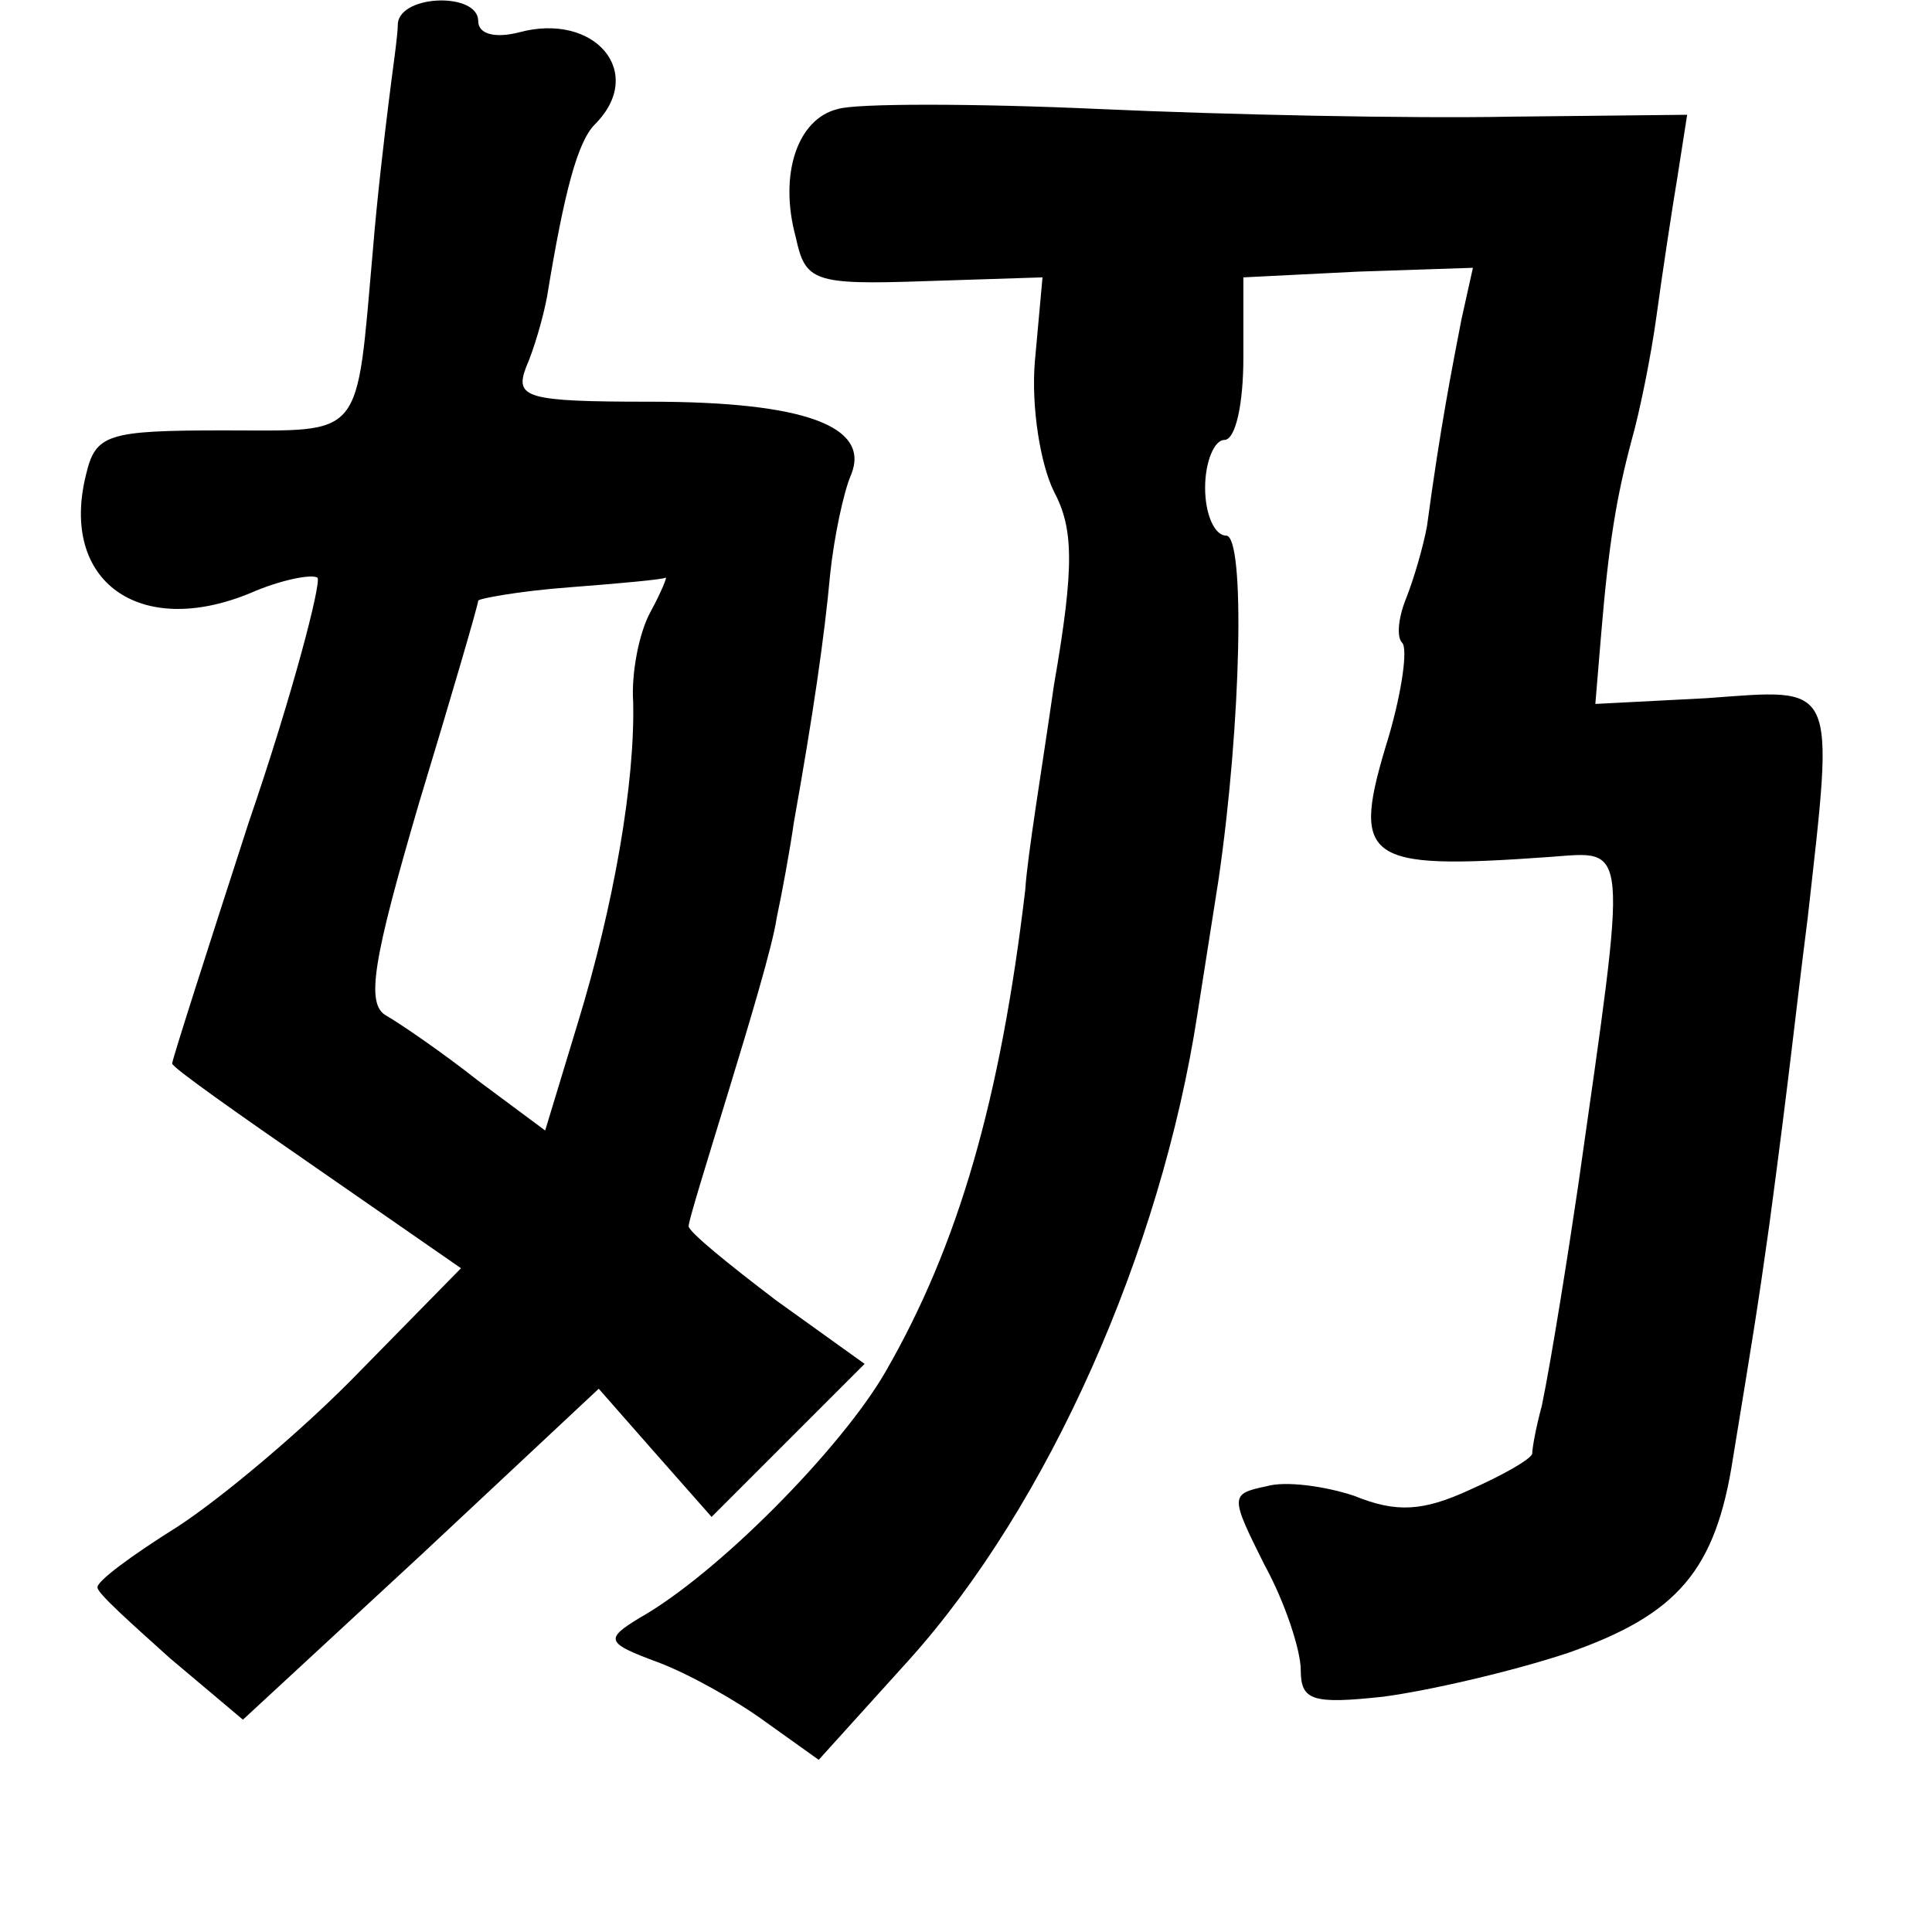 <?xml version="1.0" standalone="no"?>
<!DOCTYPE svg PUBLIC "-//W3C//DTD SVG 20010904//EN"
 "http://www.w3.org/TR/2001/REC-SVG-20010904/DTD/svg10.dtd">
<svg version="1.0" xmlns="http://www.w3.org/2000/svg"
 width="101pt" height="101pt" viewBox="0 0 101 101"
 preserveAspectRatio="xMidYMid meet">
<g transform="translate(0,101) scale(0.1,-0.1)"
fill="#000000" stroke="none">
<path d="M208 998 c0 -7 -3 -26 -5 -43 -2 -16 -6 -50 -8 -75 -9 -101 -4 -95
-78 -95 -61 0 -67 -2 -72 -23 -14 -56 28 -86 86 -62 16 7 32 10 35 8 2 -3 -13
-61 -36 -128 -22 -68 -40 -124 -40 -126 0 -2 34 -26 76 -55 l75 -52 -53 -54
c-29 -30 -72 -66 -95 -81 -24 -15 -43 -29 -42 -32 0 -3 18 -19 38 -37 l38 -32
93 86 93 87 29 -33 30 -34 40 40 40 40 -46 33 c-25 19 -46 36 -46 39 0 3 10
35 21 71 11 36 23 76 25 90 3 14 7 36 9 50 10 56 16 97 19 130 2 19 7 43 11
52 10 25 -24 38 -105 38 -65 0 -71 2 -65 18 4 9 9 26 11 37 9 55 16 81 25 90
27 27 0 59 -40 48 -12 -3 -21 -1 -21 6 0 15 -40 14 -42 -1z m132 -308 c-6 -11
-10 -32 -9 -47 1 -42 -10 -106 -29 -168 l-17 -56 -35 26 c-19 15 -41 30 -48
34 -11 6 -7 29 17 111 17 56 31 104 31 106 0 1 21 5 48 7 26 2 48 4 50 5 1 1
-2 -7 -8 -18z"/>
<path d="M438 953 c-21 -5 -31 -34 -22 -67 5 -23 9 -25 67 -23 l62 2 -4 -44
c-2 -24 3 -54 10 -68 10 -19 11 -38 0 -101 -6 -42 -14 -90 -15 -107 -13 -110
-35 -186 -73 -252 -23 -40 -88 -106 -129 -129 -18 -11 -17 -13 10 -23 16 -6
41 -20 56 -31 l28 -20 47 52 c73 81 132 214 151 338 3 19 8 51 11 70 12 82 14
180 4 180 -6 0 -11 11 -11 25 0 14 5 25 10 25 6 0 10 19 10 43 l0 42 60 3 60
2 -6 -27 c-5 -26 -11 -56 -18 -108 -2 -11 -7 -28 -11 -38 -4 -10 -5 -20 -2
-23 3 -3 0 -25 -7 -49 -20 -65 -14 -70 84 -63 42 3 41 11 15 -172 -5 -34 -14
-91 -19 -115 -3 -11 -5 -22 -5 -25 -1 -3 -15 -11 -33 -19 -24 -11 -38 -12 -60
-3 -15 5 -36 8 -46 5 -19 -4 -19 -5 -1 -41 11 -20 19 -45 19 -55 0 -16 6 -18
43 -14 23 3 67 13 97 23 57 20 77 43 86 102 10 61 13 79 19 122 11 82 13 105
20 160 14 125 16 120 -53 115 l-58 -3 3 36 c4 48 8 72 16 102 4 14 10 43 13
65 3 22 8 55 11 73 l5 32 -93 -1 c-52 -1 -148 1 -214 4 -66 3 -128 3 -137 0z"/>
</g>
</svg>
